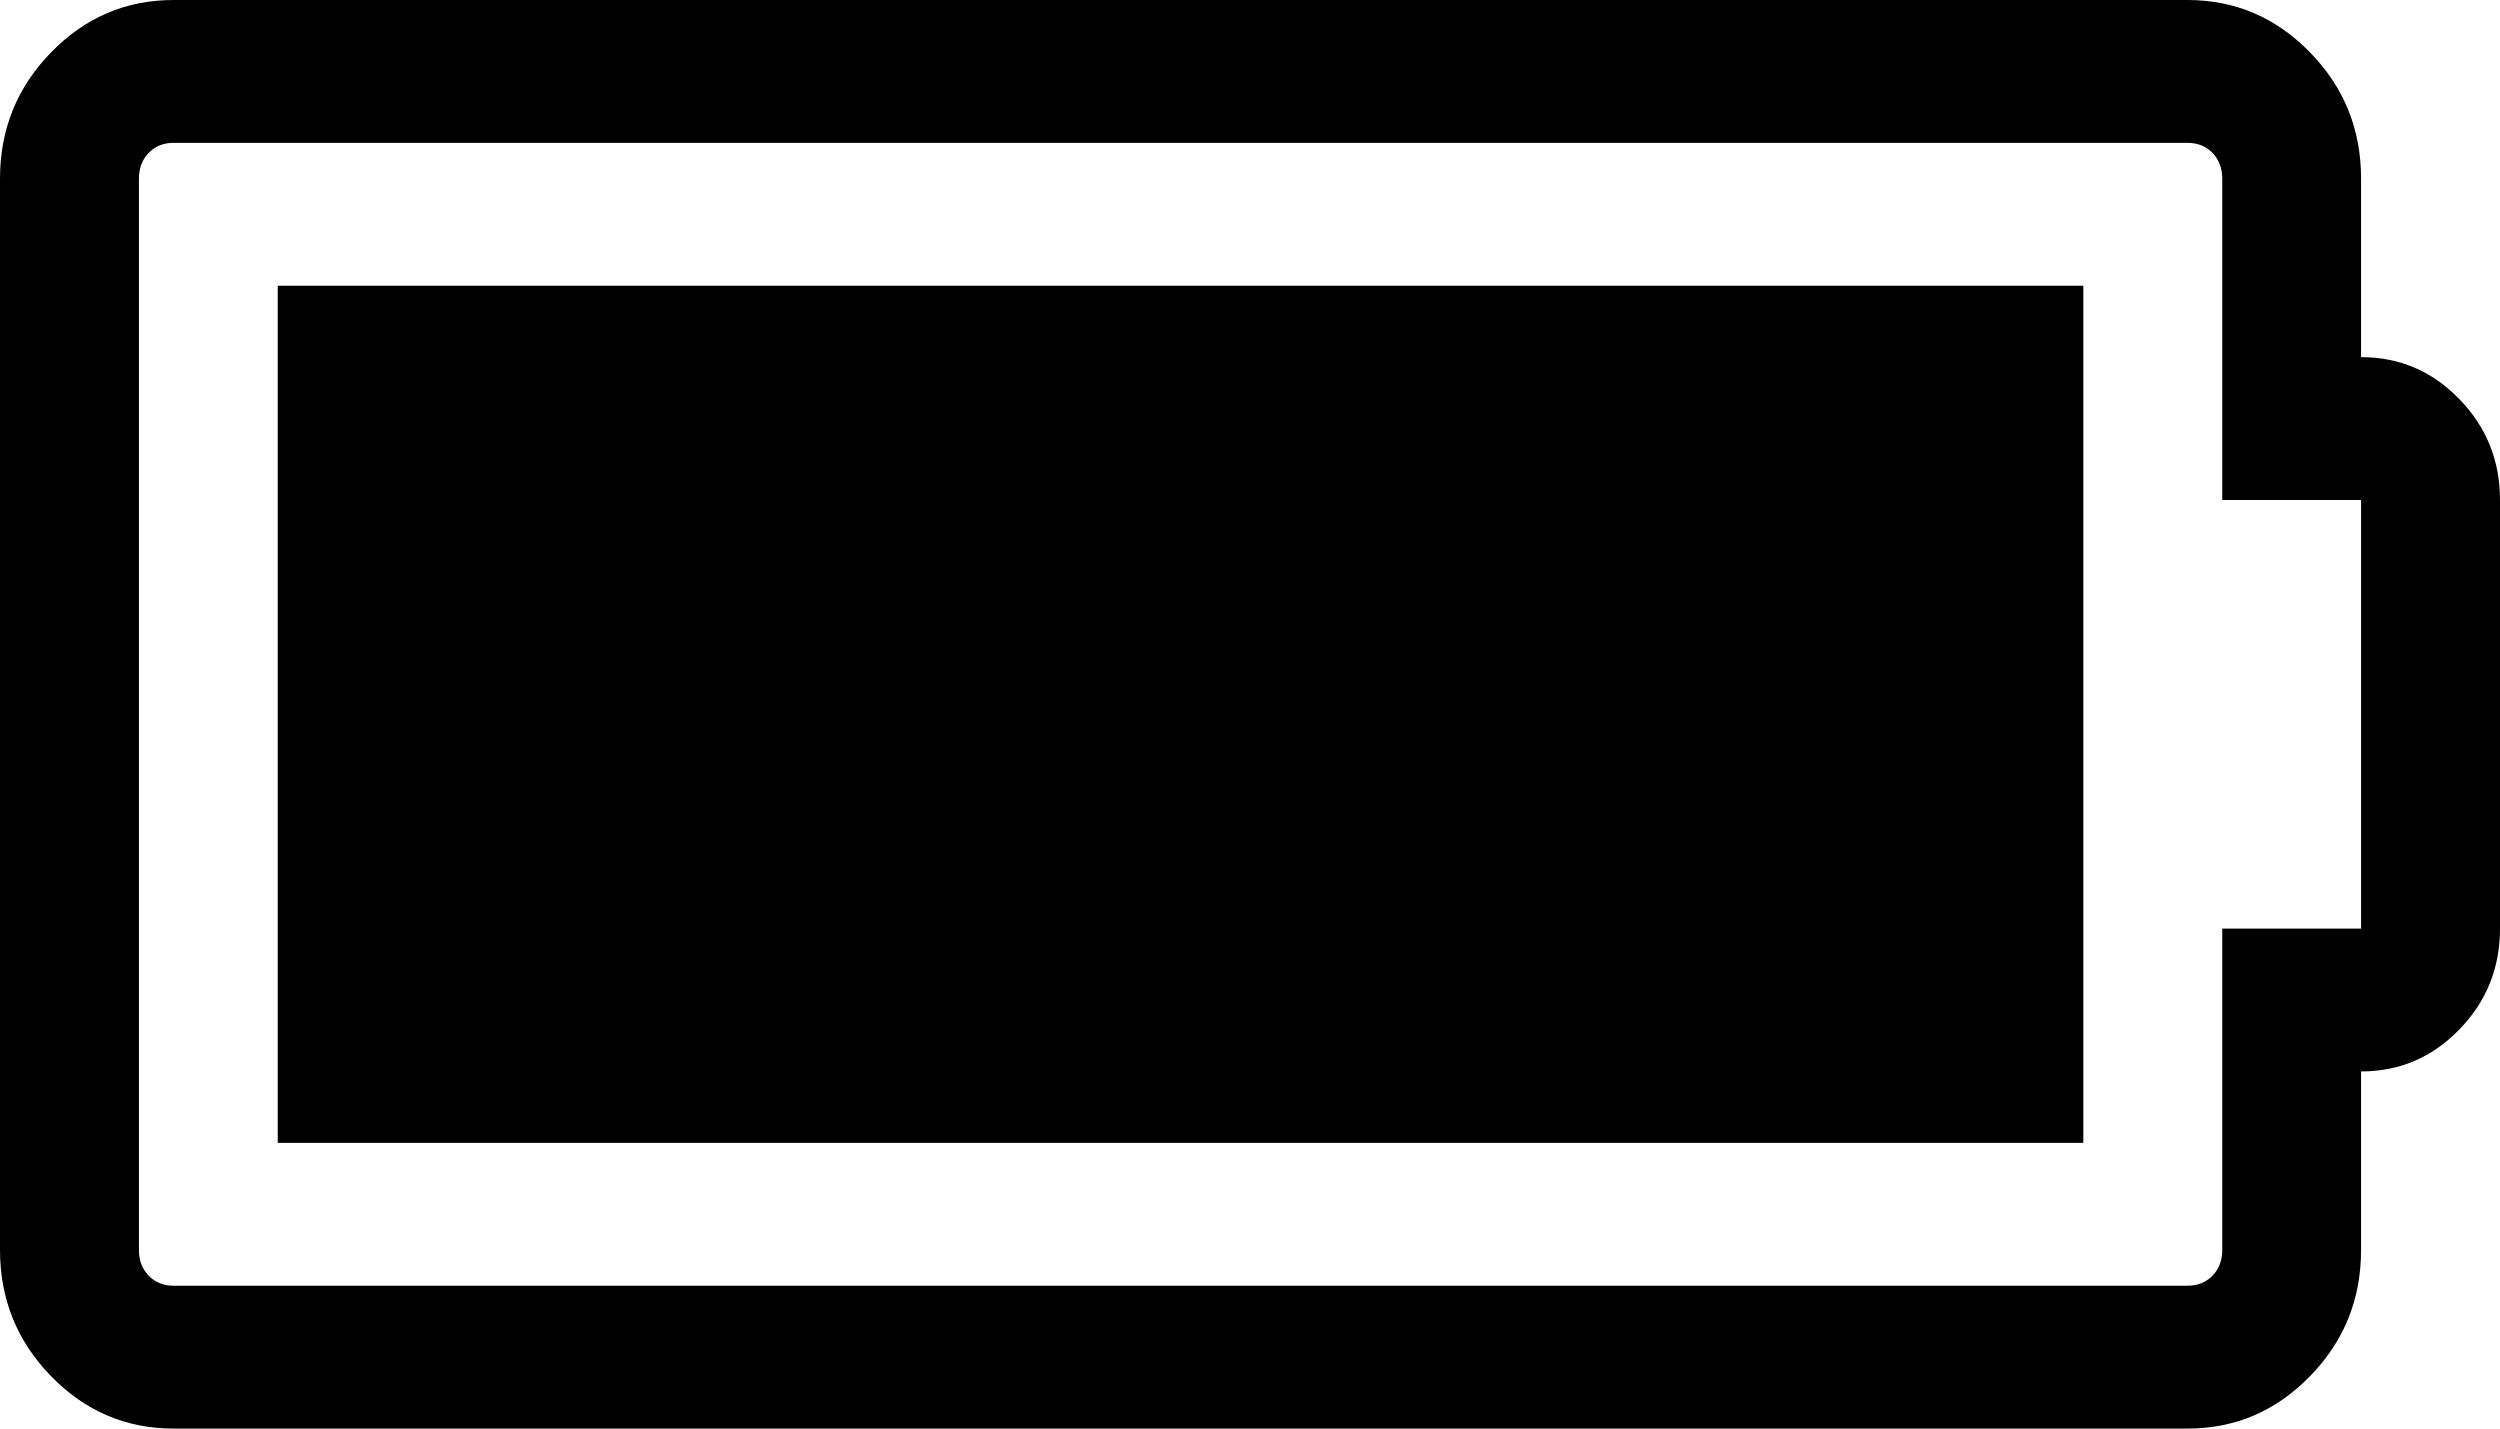 ﻿<?xml version="1.0" encoding="utf-8"?>
<svg version="1.1" xmlns:xlink="http://www.w3.org/1999/xlink" width="21px" height="12px" xmlns="http://www.w3.org/2000/svg">
  <g transform="matrix(1 0 0 1 -395 -128 )">
    <path d="M 2.333 2.4  L 17.5 2.4  L 17.5 9.6  L 2.333 9.6  L 2.333 2.4  Z M 18.667 10.5  L 18.667 7.8  L 19.833 7.8  L 19.833 4.2  L 18.667 4.2  L 18.667 1.5  C 18.667 1.413  18.639 1.341  18.585 1.284  C 18.53 1.228  18.46 1.2  18.375 1.2  L 1.458 1.2  C 1.373 1.2  1.303 1.228  1.249 1.284  C 1.194 1.341  1.167 1.413  1.167 1.5  L 1.167 10.5  C 1.167 10.588  1.194 10.659  1.249 10.716  C 1.303 10.772  1.373 10.8  1.458 10.8  L 18.375 10.8  C 18.46 10.8  18.53 10.772  18.585 10.716  C 18.639 10.659  18.667 10.588  18.667 10.5  Z M 20.658 3.352  C 20.886 3.586  21 3.869  21 4.2  L 21 7.8  C 21 8.131  20.886 8.414  20.658 8.648  C 20.43 8.883  20.155 9  19.833 9  L 19.833 10.5  C 19.833 10.912  19.691 11.266  19.405 11.559  C 19.119 11.853  18.776 12  18.375 12  L 1.458 12  C 1.057 12  0.714 11.853  0.428 11.559  C 0.143 11.266  0 10.912  0 10.5  L 0 1.5  C 0 1.087  0.143 0.734  0.428 0.441  C 0.714 0.147  1.057 0  1.458 0  L 18.375 0  C 18.776 0  19.119 0.147  19.405 0.441  C 19.691 0.734  19.833 1.087  19.833 1.5  L 19.833 3  C 20.155 3  20.43 3.117  20.658 3.352  Z " fill-rule="nonzero" fill="#000000" stroke="none" transform="matrix(1 0 0 1 395 128 )" />
  </g>
</svg>